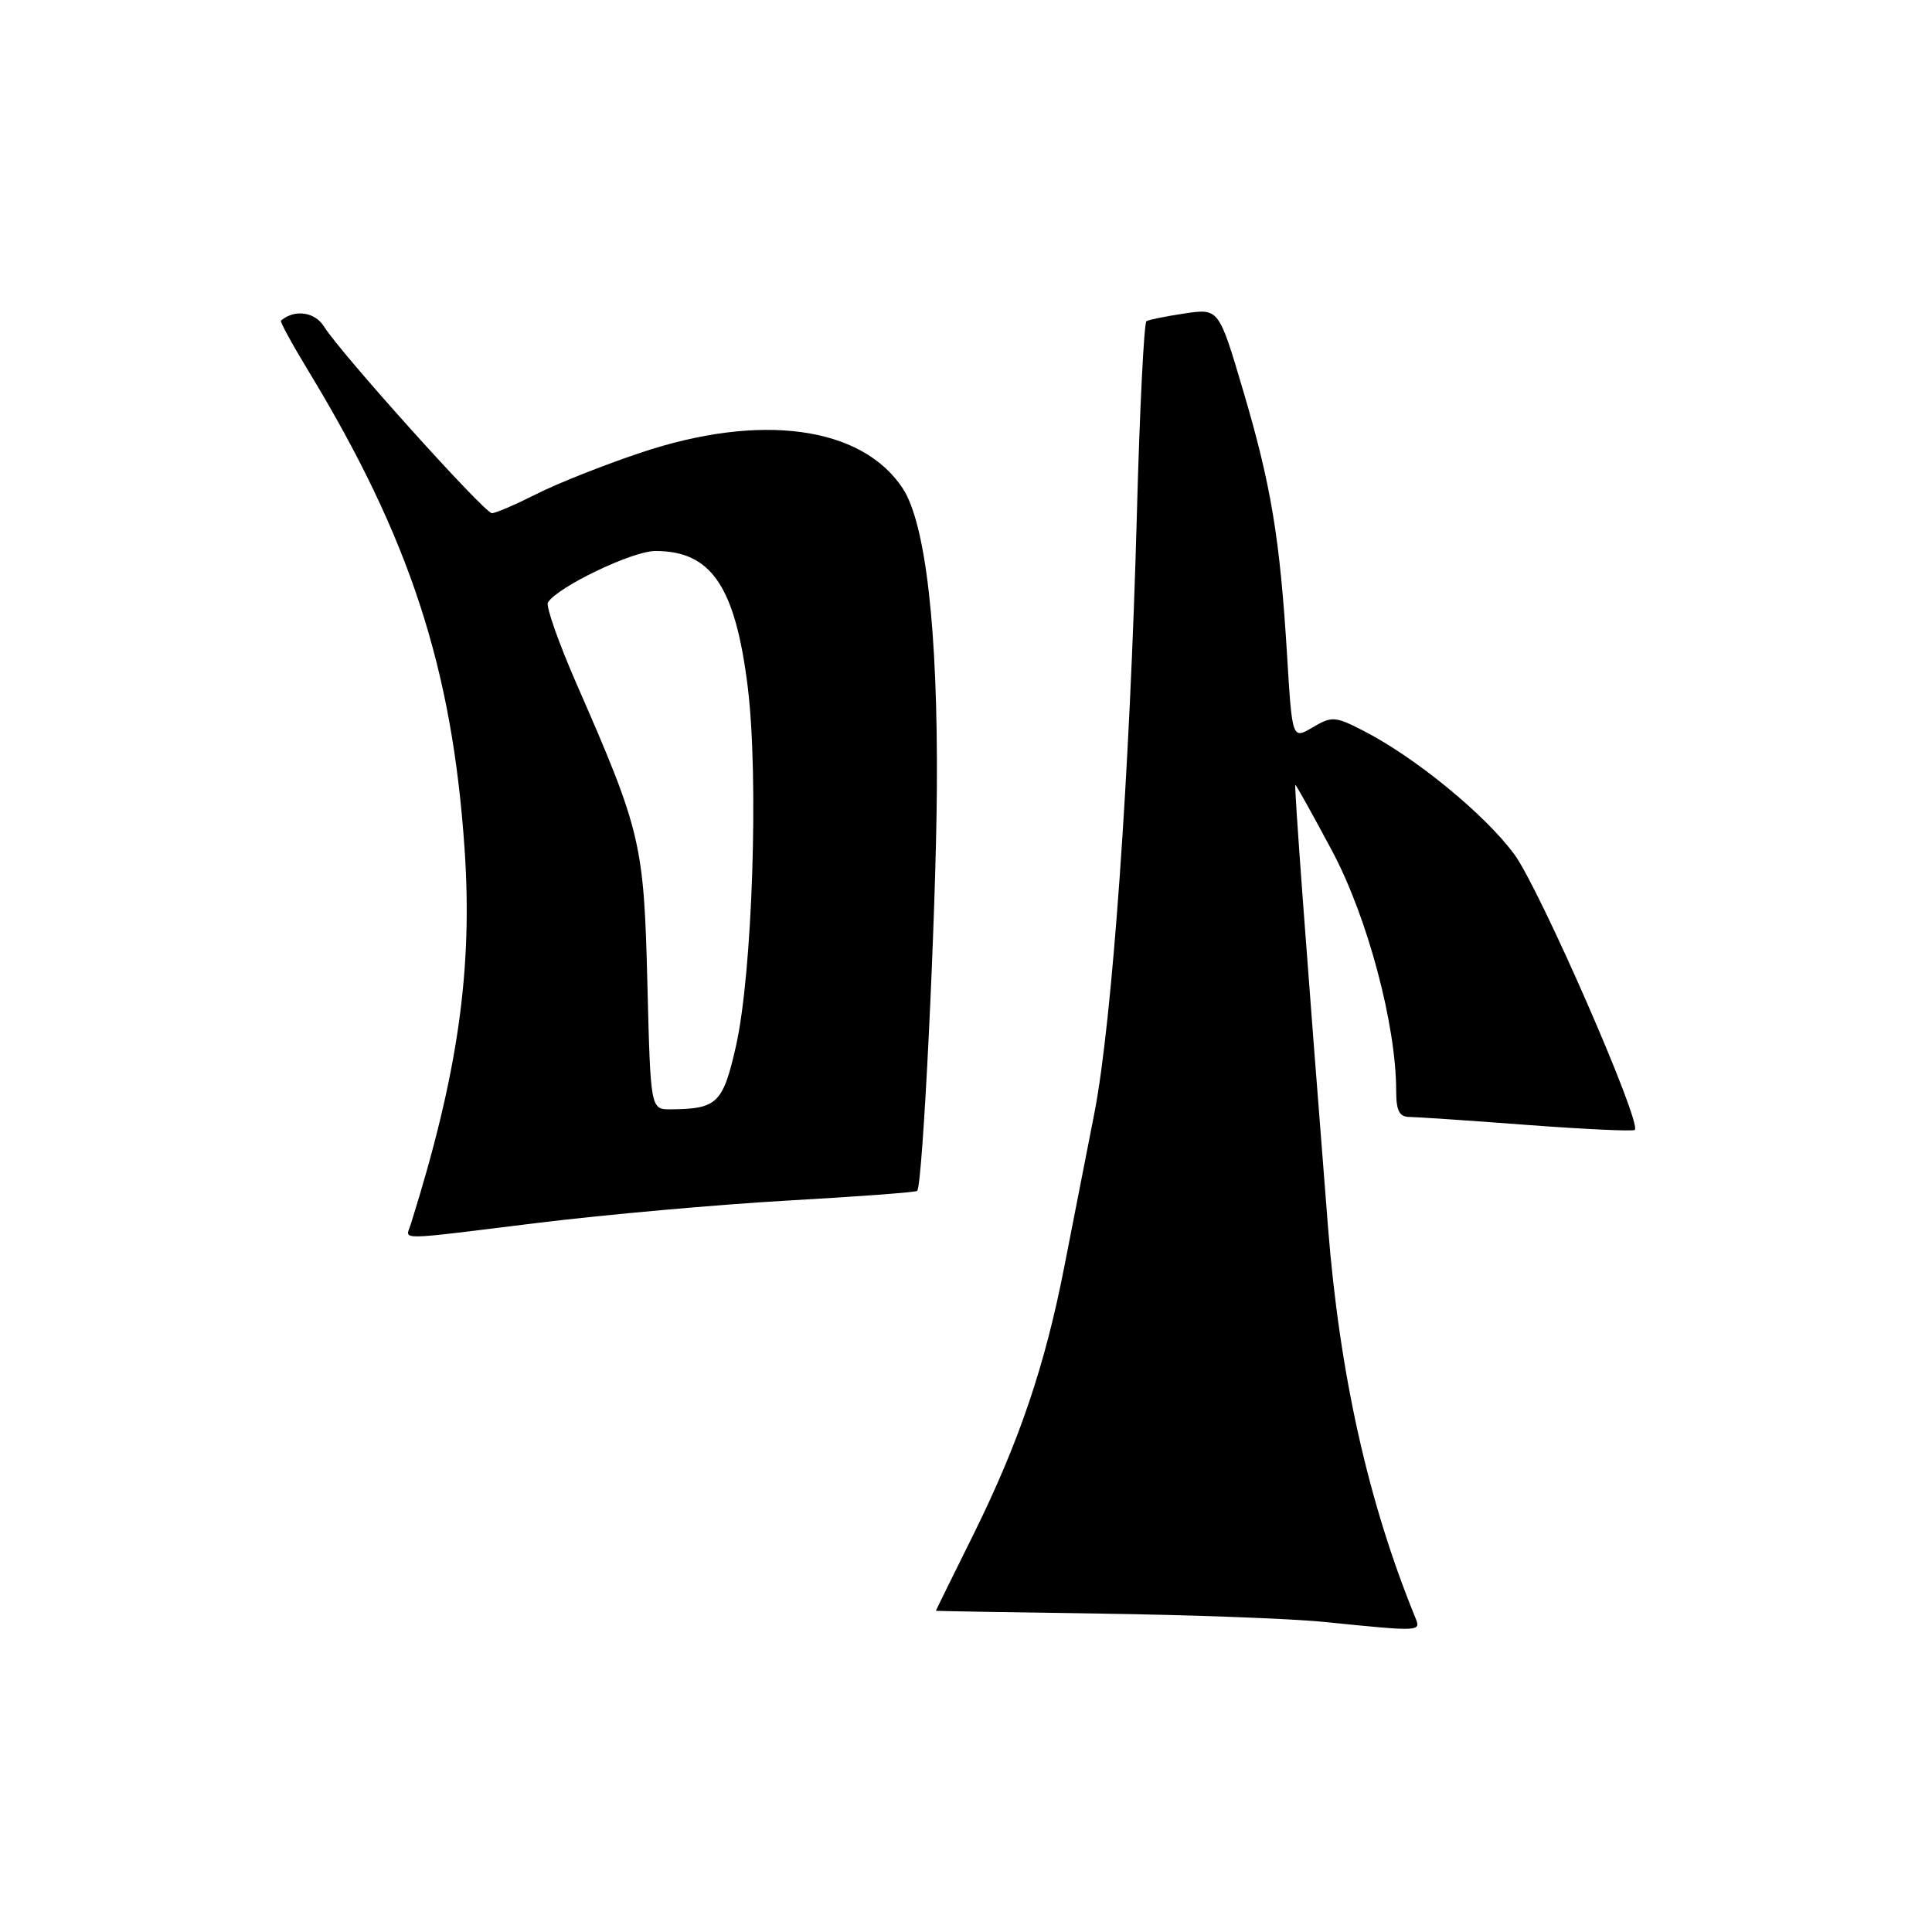 <?xml version="1.0" encoding="UTF-8" standalone="no"?>
<!DOCTYPE svg PUBLIC "-//W3C//DTD SVG 1.1//EN" "http://www.w3.org/Graphics/SVG/1.1/DTD/svg11.dtd" >
<svg xmlns="http://www.w3.org/2000/svg" xmlns:xlink="http://www.w3.org/1999/xlink" version="1.1" viewBox="0 0 256 256">
 <g >
 <path fill="currentColor"
d=" M 187.50 214.25 C 181.28 199.01 177.50 182.06 175.96 162.50 C 173.08 125.92 171.46 104.00 171.64 104.00 C 171.75 104.00 173.94 107.94 176.51 112.75 C 181.19 121.52 185.00 135.78 185.00 144.54 C 185.00 147.17 185.42 148.00 186.75 148.00 C 187.71 148.01 194.74 148.48 202.36 149.06 C 209.99 149.63 216.40 149.93 216.62 149.72 C 217.57 148.76 204.04 117.82 200.66 113.21 C 196.76 107.91 187.47 100.30 180.60 96.80 C 176.91 94.91 176.47 94.88 173.93 96.38 C 171.22 97.98 171.22 97.98 170.54 86.74 C 169.59 71.26 168.43 64.26 164.70 51.68 C 161.50 40.87 161.50 40.87 157.00 41.53 C 154.53 41.90 152.23 42.36 151.91 42.56 C 151.59 42.76 151.01 54.30 150.64 68.21 C 149.71 102.58 147.37 135.43 145.01 147.50 C 143.93 153.00 142.15 162.10 141.05 167.72 C 138.48 180.95 135.03 191.12 128.93 203.44 C 126.22 208.90 124.00 213.40 124.01 213.44 C 124.01 213.47 133.80 213.64 145.76 213.81 C 157.71 213.98 171.10 214.47 175.50 214.92 C 188.46 216.22 188.31 216.23 187.50 214.25 Z  M 71.41 162.02 C 80.26 160.94 95.08 159.61 104.36 159.08 C 113.63 158.56 121.36 157.98 121.53 157.80 C 122.27 157.06 124.03 121.14 124.14 104.50 C 124.28 83.45 122.66 69.30 119.59 64.67 C 114.14 56.47 100.78 54.66 84.91 59.98 C 80.02 61.61 73.78 64.09 71.05 65.48 C 68.31 66.86 65.67 68.00 65.18 68.00 C 64.20 68.00 45.13 46.80 42.93 43.26 C 41.71 41.31 39.03 40.95 37.23 42.48 C 37.07 42.61 38.71 45.60 40.85 49.13 C 54.29 71.26 59.93 88.51 61.56 112.50 C 62.65 128.56 60.67 142.36 54.42 162.25 C 53.75 164.38 52.08 164.40 71.41 162.02 Z  M 85.78 130.25 C 85.32 111.74 84.95 110.17 76.39 90.60 C 74.01 85.16 72.31 80.31 72.60 79.83 C 73.88 77.77 83.77 73.02 86.82 73.01 C 94.24 72.99 97.43 77.68 99.08 91.04 C 100.56 103.00 99.70 129.02 97.51 138.65 C 95.79 146.22 95.03 146.95 88.85 146.99 C 86.20 147.00 86.20 147.00 85.78 130.25 Z "/>
</g>
</svg>